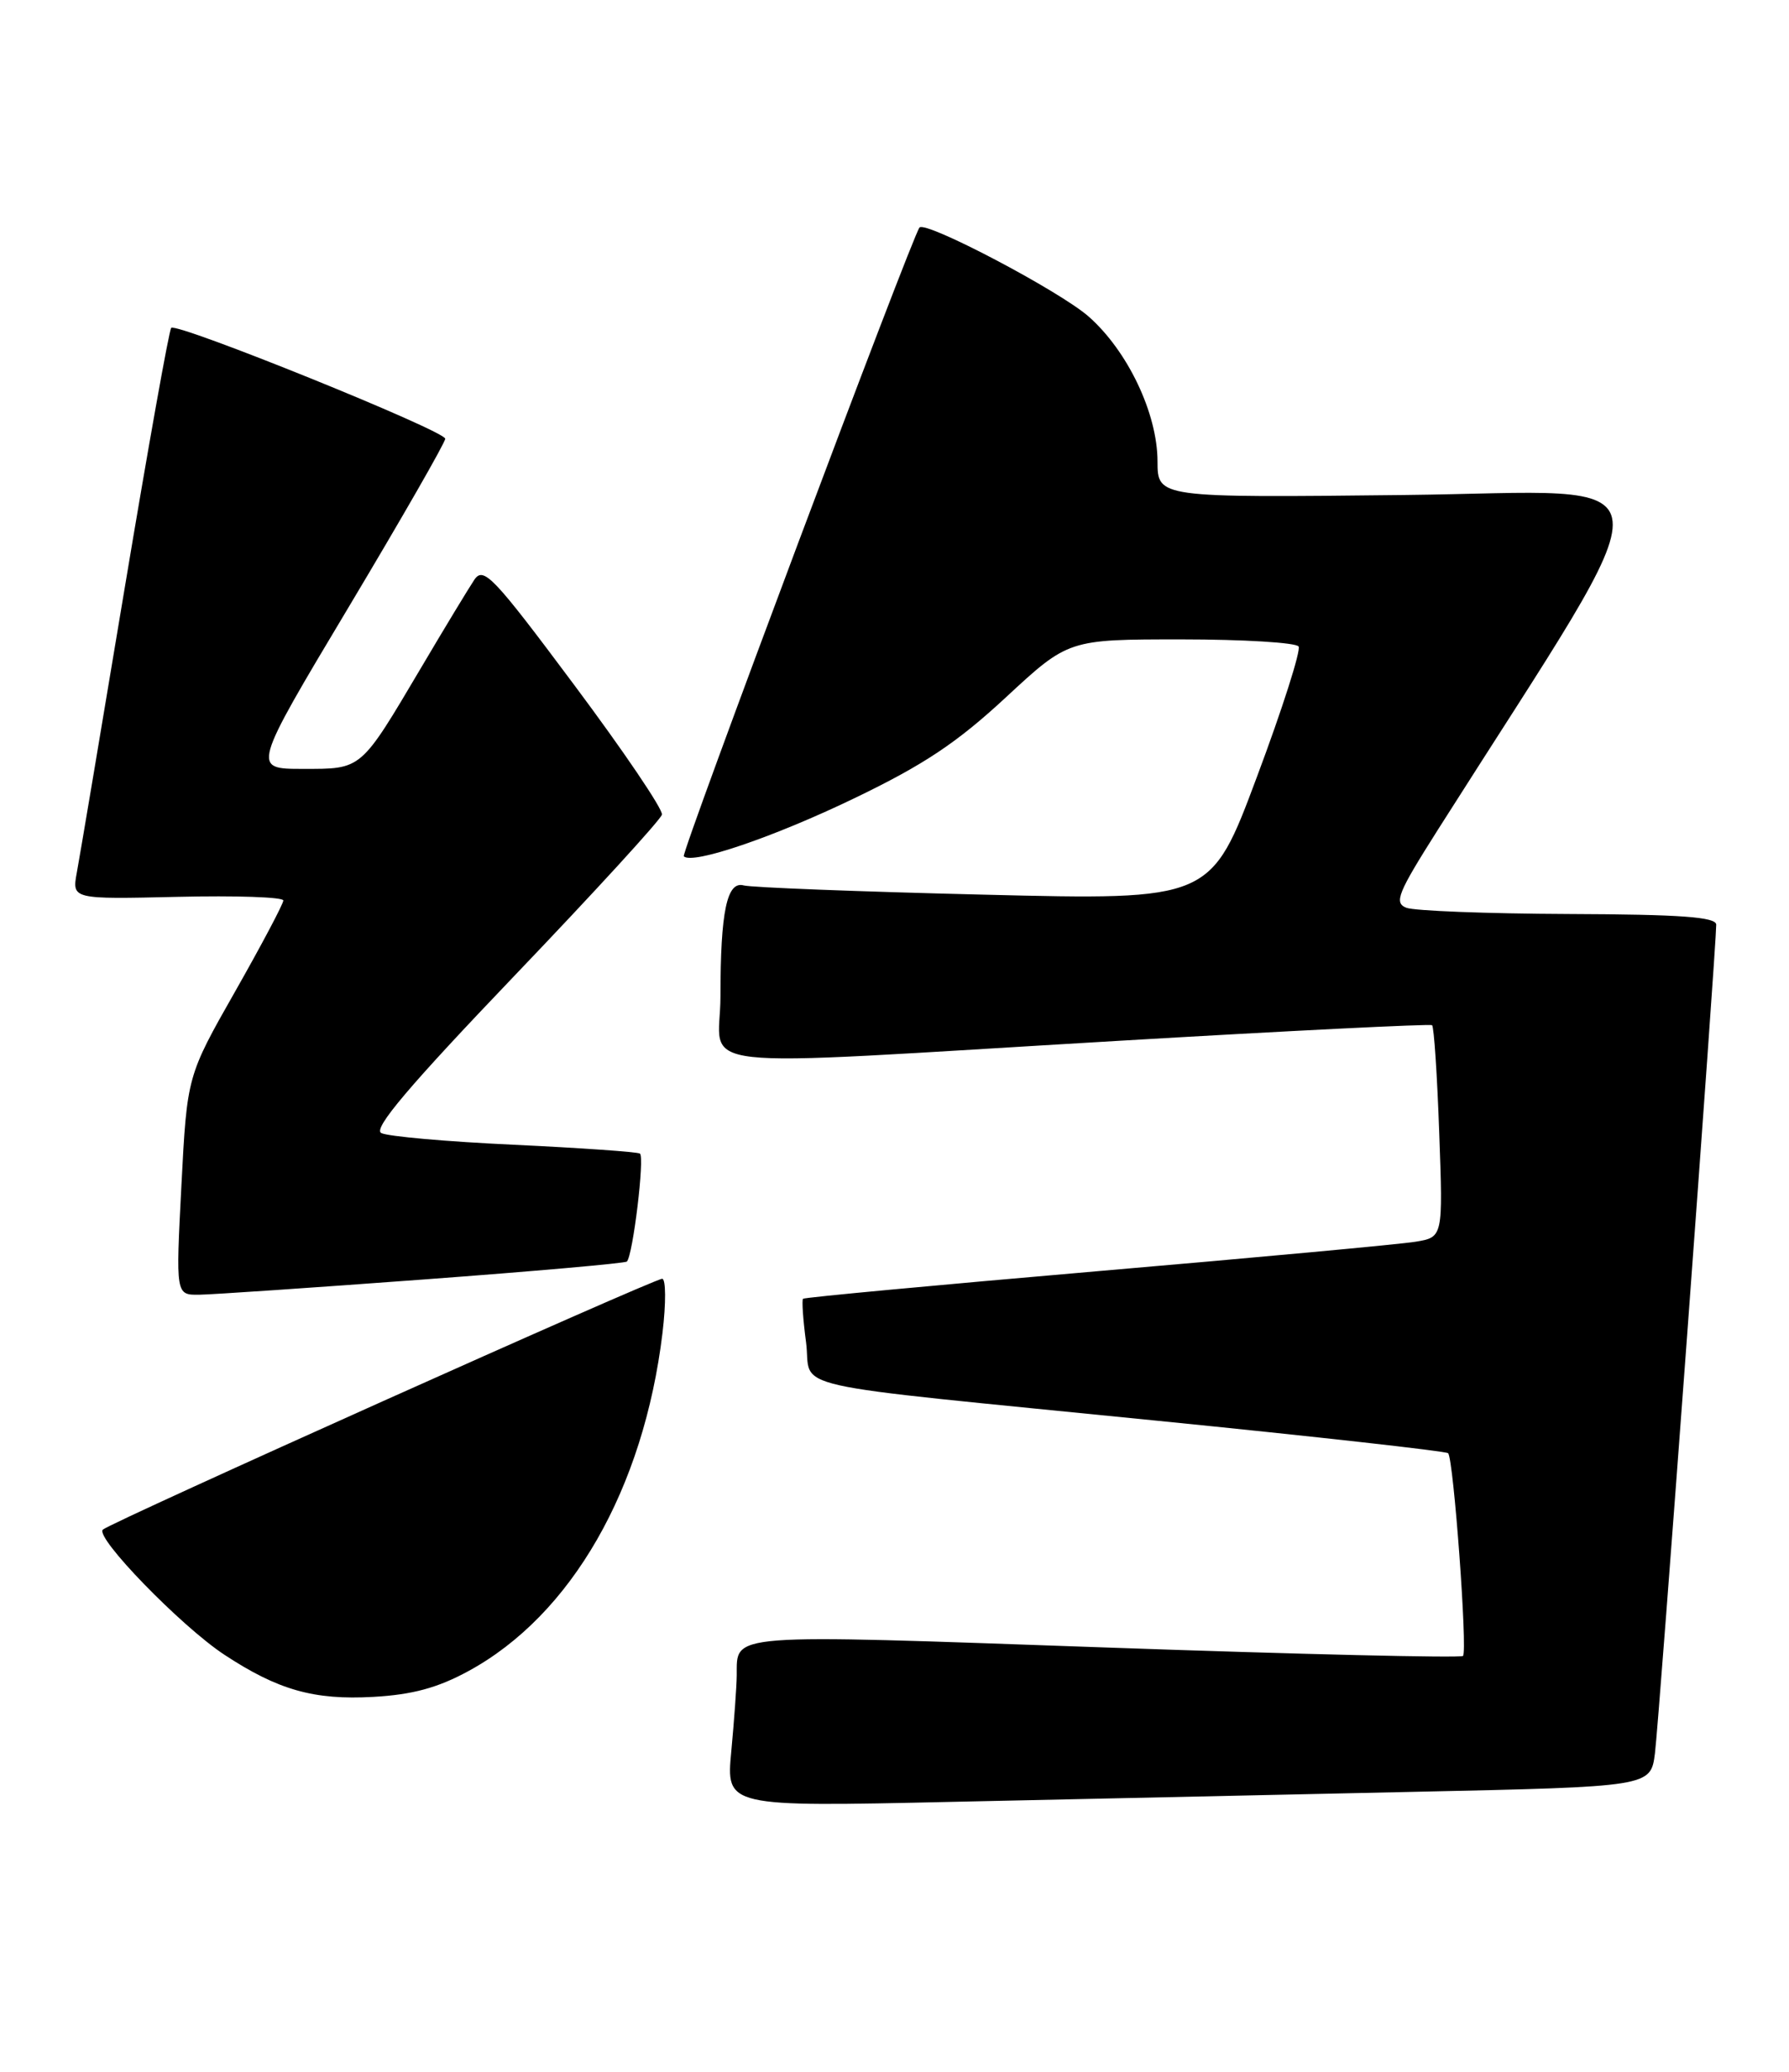 <?xml version="1.0" encoding="UTF-8" standalone="no"?>
<!DOCTYPE svg PUBLIC "-//W3C//DTD SVG 1.1//EN" "http://www.w3.org/Graphics/SVG/1.1/DTD/svg11.dtd" >
<svg xmlns="http://www.w3.org/2000/svg" xmlns:xlink="http://www.w3.org/1999/xlink" version="1.1" viewBox="0 0 221 256">
 <g >
 <path fill="currentColor"
d=" M 174.71 221.39 C 203.91 220.76 203.91 220.76 204.44 216.63 C 204.94 212.74 212.02 116.93 212.01 114.25 C 212.00 113.30 207.64 112.98 193.75 112.93 C 183.71 112.89 174.70 112.54 173.73 112.16 C 172.17 111.54 172.66 110.36 177.65 102.48 C 206.86 56.44 207.30 60.79 173.52 61.16 C 143.00 61.50 143.00 61.50 142.99 57.00 C 142.98 51.07 139.30 43.35 134.47 39.10 C 130.87 35.94 114.37 27.26 113.59 28.11 C 112.72 29.08 84.10 105.43 84.47 105.80 C 85.52 106.86 95.62 103.42 105.58 98.61 C 114.13 94.49 118.20 91.78 124.25 86.17 C 131.98 79.00 131.98 79.00 145.93 79.00 C 153.60 79.00 160.13 79.40 160.42 79.88 C 160.72 80.36 158.41 87.61 155.27 95.99 C 149.58 111.23 149.58 111.23 121.54 110.54 C 106.12 110.17 92.77 109.65 91.88 109.40 C 89.80 108.82 89.00 112.61 89.00 123.12 C 89.00 132.49 83.16 131.84 138.00 128.61 C 159.18 127.36 176.69 126.49 176.91 126.67 C 177.14 126.85 177.54 132.81 177.79 139.93 C 178.26 152.86 178.26 152.86 174.88 153.42 C 173.02 153.73 155.30 155.37 135.50 157.07 C 115.70 158.78 99.37 160.30 99.20 160.47 C 99.04 160.63 99.20 163.04 99.57 165.82 C 100.38 171.89 95.35 170.76 142.96 175.54 C 162.47 177.49 178.63 179.30 178.89 179.55 C 179.56 180.22 181.31 204.02 180.73 204.60 C 180.46 204.87 160.53 204.40 136.43 203.55 C 89.36 201.89 91.06 201.76 91.01 207.00 C 91.00 208.38 90.69 212.59 90.34 216.37 C 89.69 223.25 89.69 223.25 117.59 222.63 C 132.94 222.29 158.64 221.73 174.71 221.39 Z  M 57.87 206.47 C 70.59 199.55 79.51 183.99 81.84 164.69 C 82.28 161.01 82.26 158.00 81.80 158.00 C 80.76 158.00 13.81 188.03 12.71 188.99 C 11.66 189.90 22.35 200.91 27.70 204.44 C 34.35 208.82 38.79 210.07 46.10 209.66 C 50.95 209.39 54.07 208.54 57.87 206.47 Z  M 52.29 158.09 C 65.93 157.08 77.25 156.08 77.44 155.87 C 78.19 155.10 79.66 142.91 79.05 142.53 C 78.70 142.32 71.69 141.83 63.46 141.44 C 55.23 141.06 47.87 140.41 47.09 139.99 C 46.07 139.45 50.52 134.19 63.59 120.52 C 73.44 110.22 81.62 101.28 81.77 100.65 C 81.92 100.02 77.04 92.81 70.94 84.64 C 60.92 71.20 59.73 69.95 58.59 71.64 C 57.91 72.66 54.94 77.55 52.02 82.50 C 44.47 95.25 44.76 95.00 37.40 95.00 C 31.12 95.00 31.12 95.00 43.06 75.03 C 49.63 64.04 55.00 54.68 55.00 54.21 C 55.00 53.23 21.85 39.82 21.15 40.51 C 20.89 40.77 18.30 55.28 15.39 72.74 C 12.48 90.21 9.83 105.99 9.49 107.81 C 8.89 111.11 8.89 111.11 21.95 110.81 C 29.13 110.64 35.00 110.84 35.00 111.26 C 35.00 111.67 32.33 116.72 29.06 122.48 C 23.11 132.95 23.11 132.95 22.41 146.48 C 21.71 160.00 21.71 160.00 24.60 159.97 C 26.20 159.95 38.66 159.10 52.29 158.09 Z "/>
</g>
</svg>